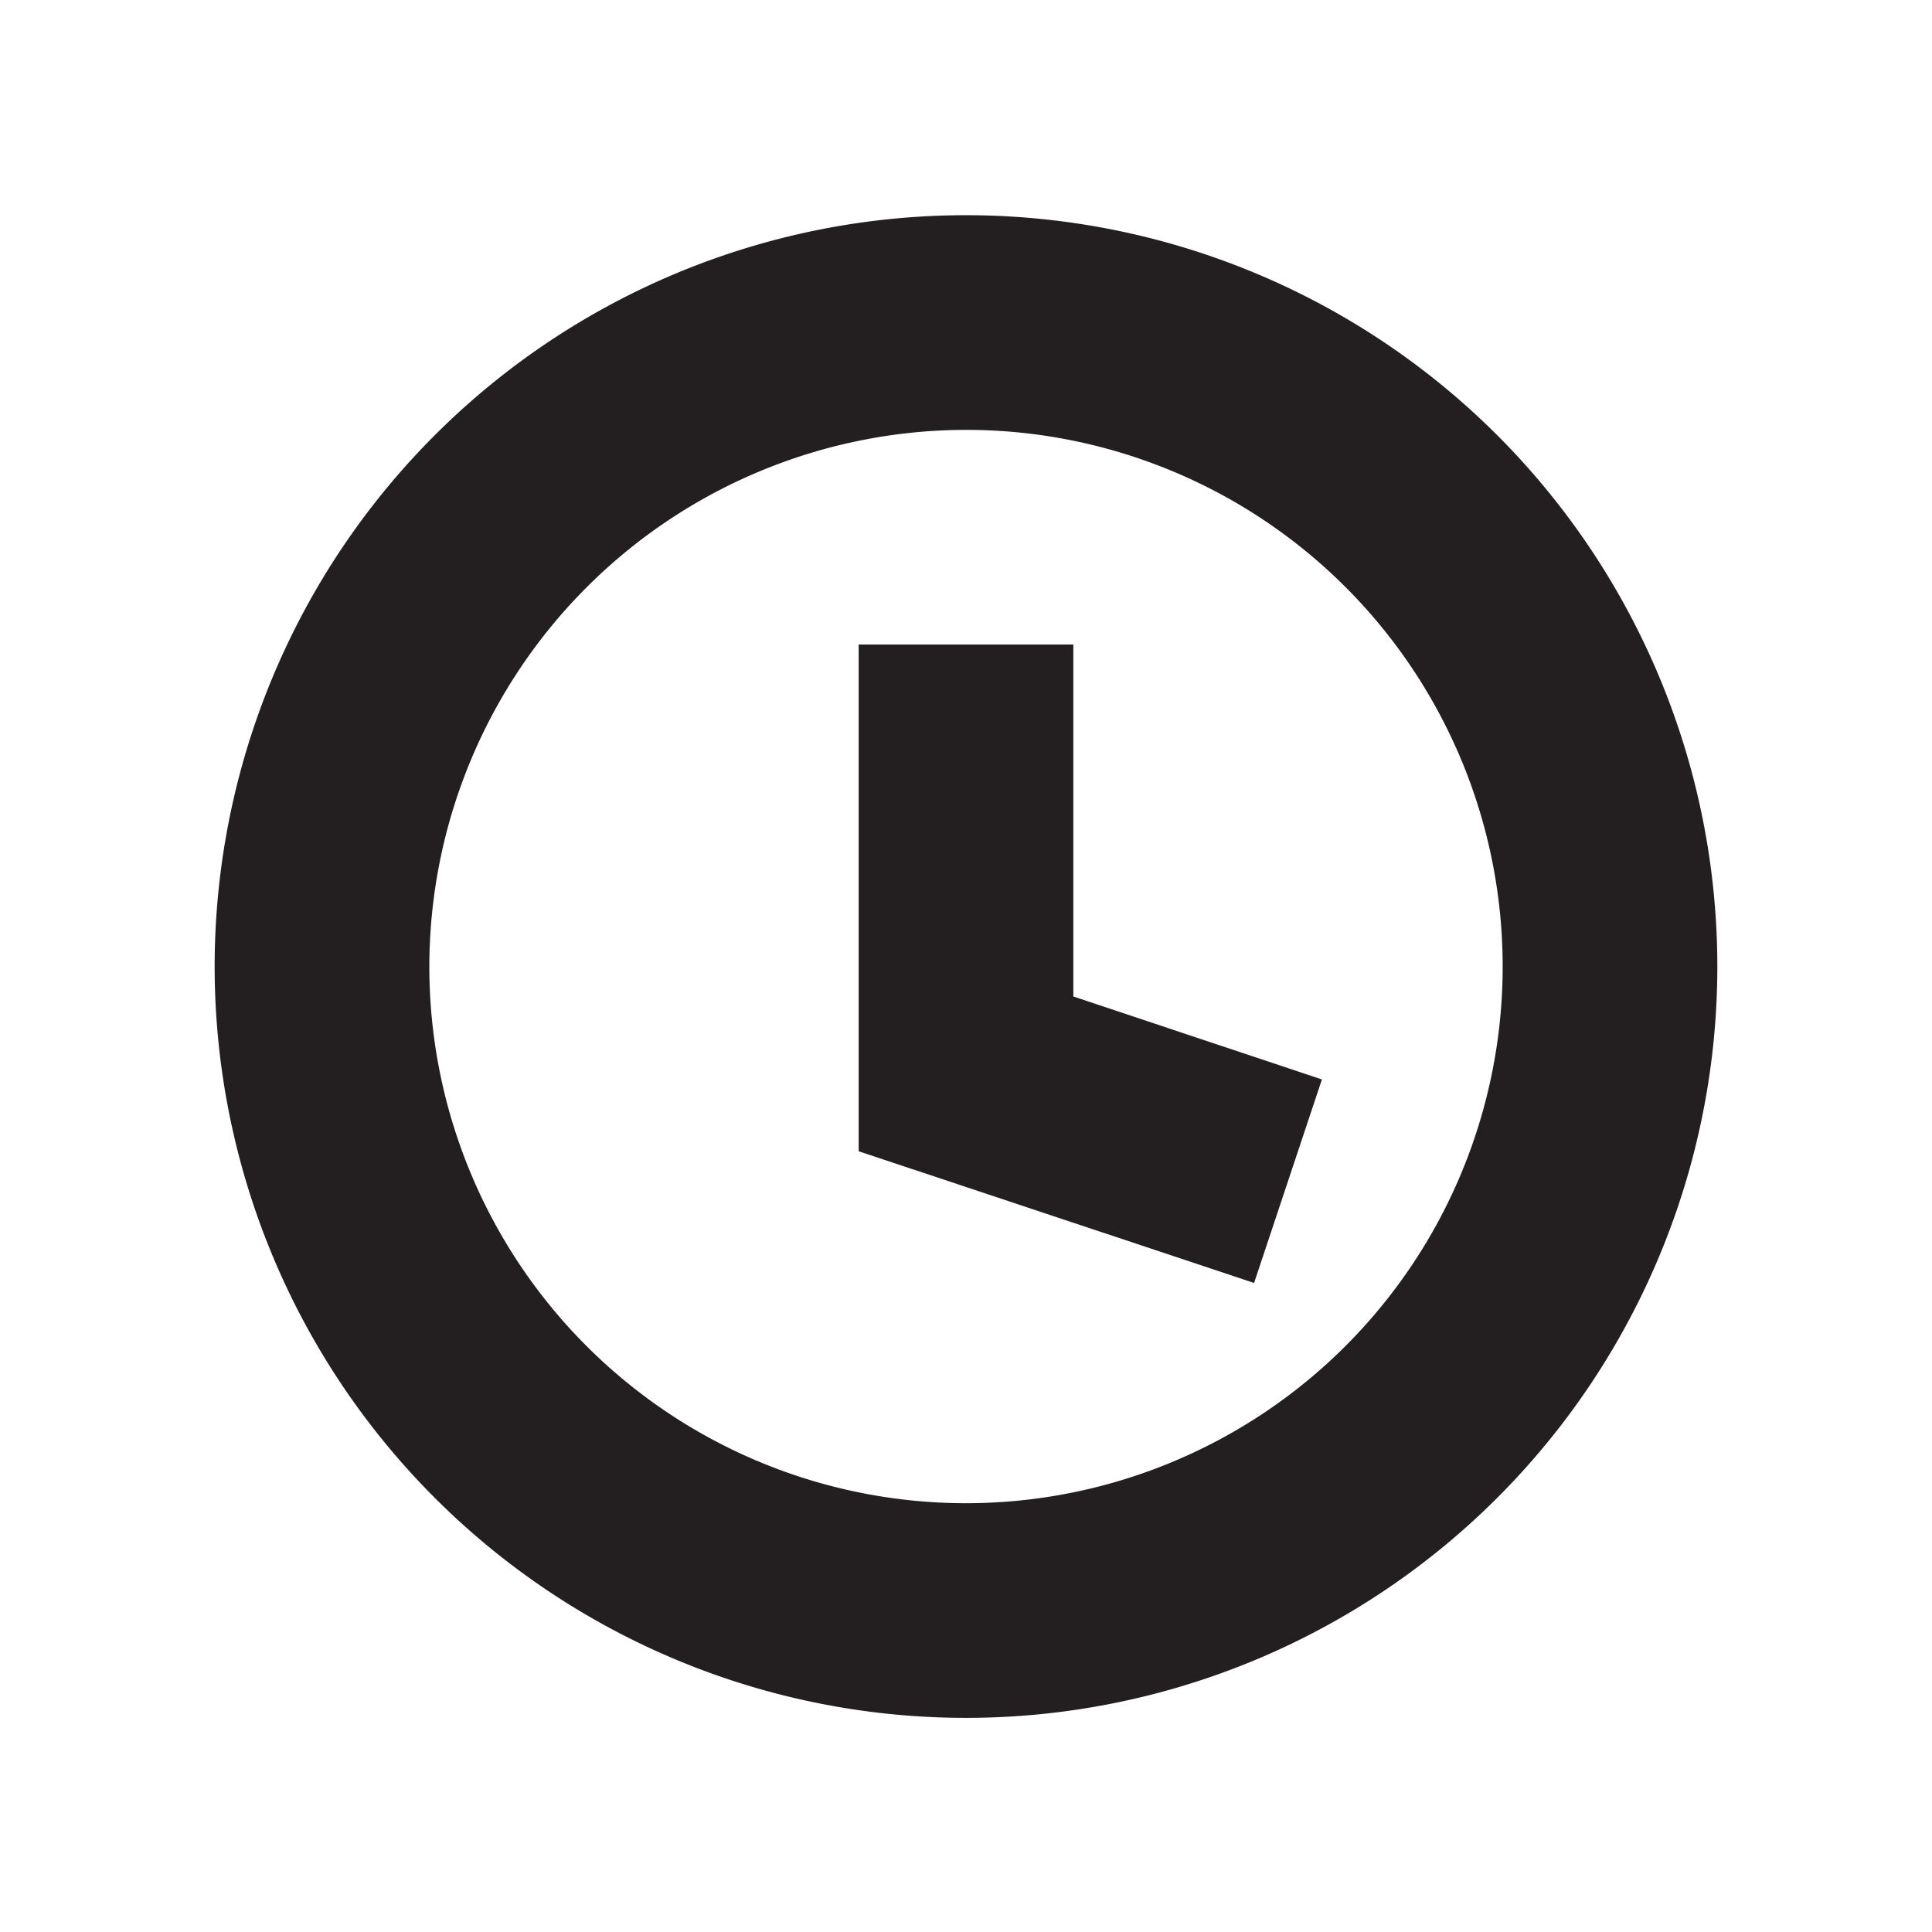 <svg id="Layer_1" data-name="Layer 1" xmlns="http://www.w3.org/2000/svg" viewBox="0 0 18 18"><title>clock-outline</title><path d="M9,4.005a5,5,0,1,1-5,5,5.006,5.006,0,0,1,5-5m0-2a7,7,0,1,0,7,7,7,7,0,0,0-7-7Z" fill="#231f20"/><polygon points="11.684 11.953 8 10.726 8 6.005 10 6.005 10 9.284 12.316 10.057 11.684 11.953" fill="#231f20"/></svg>